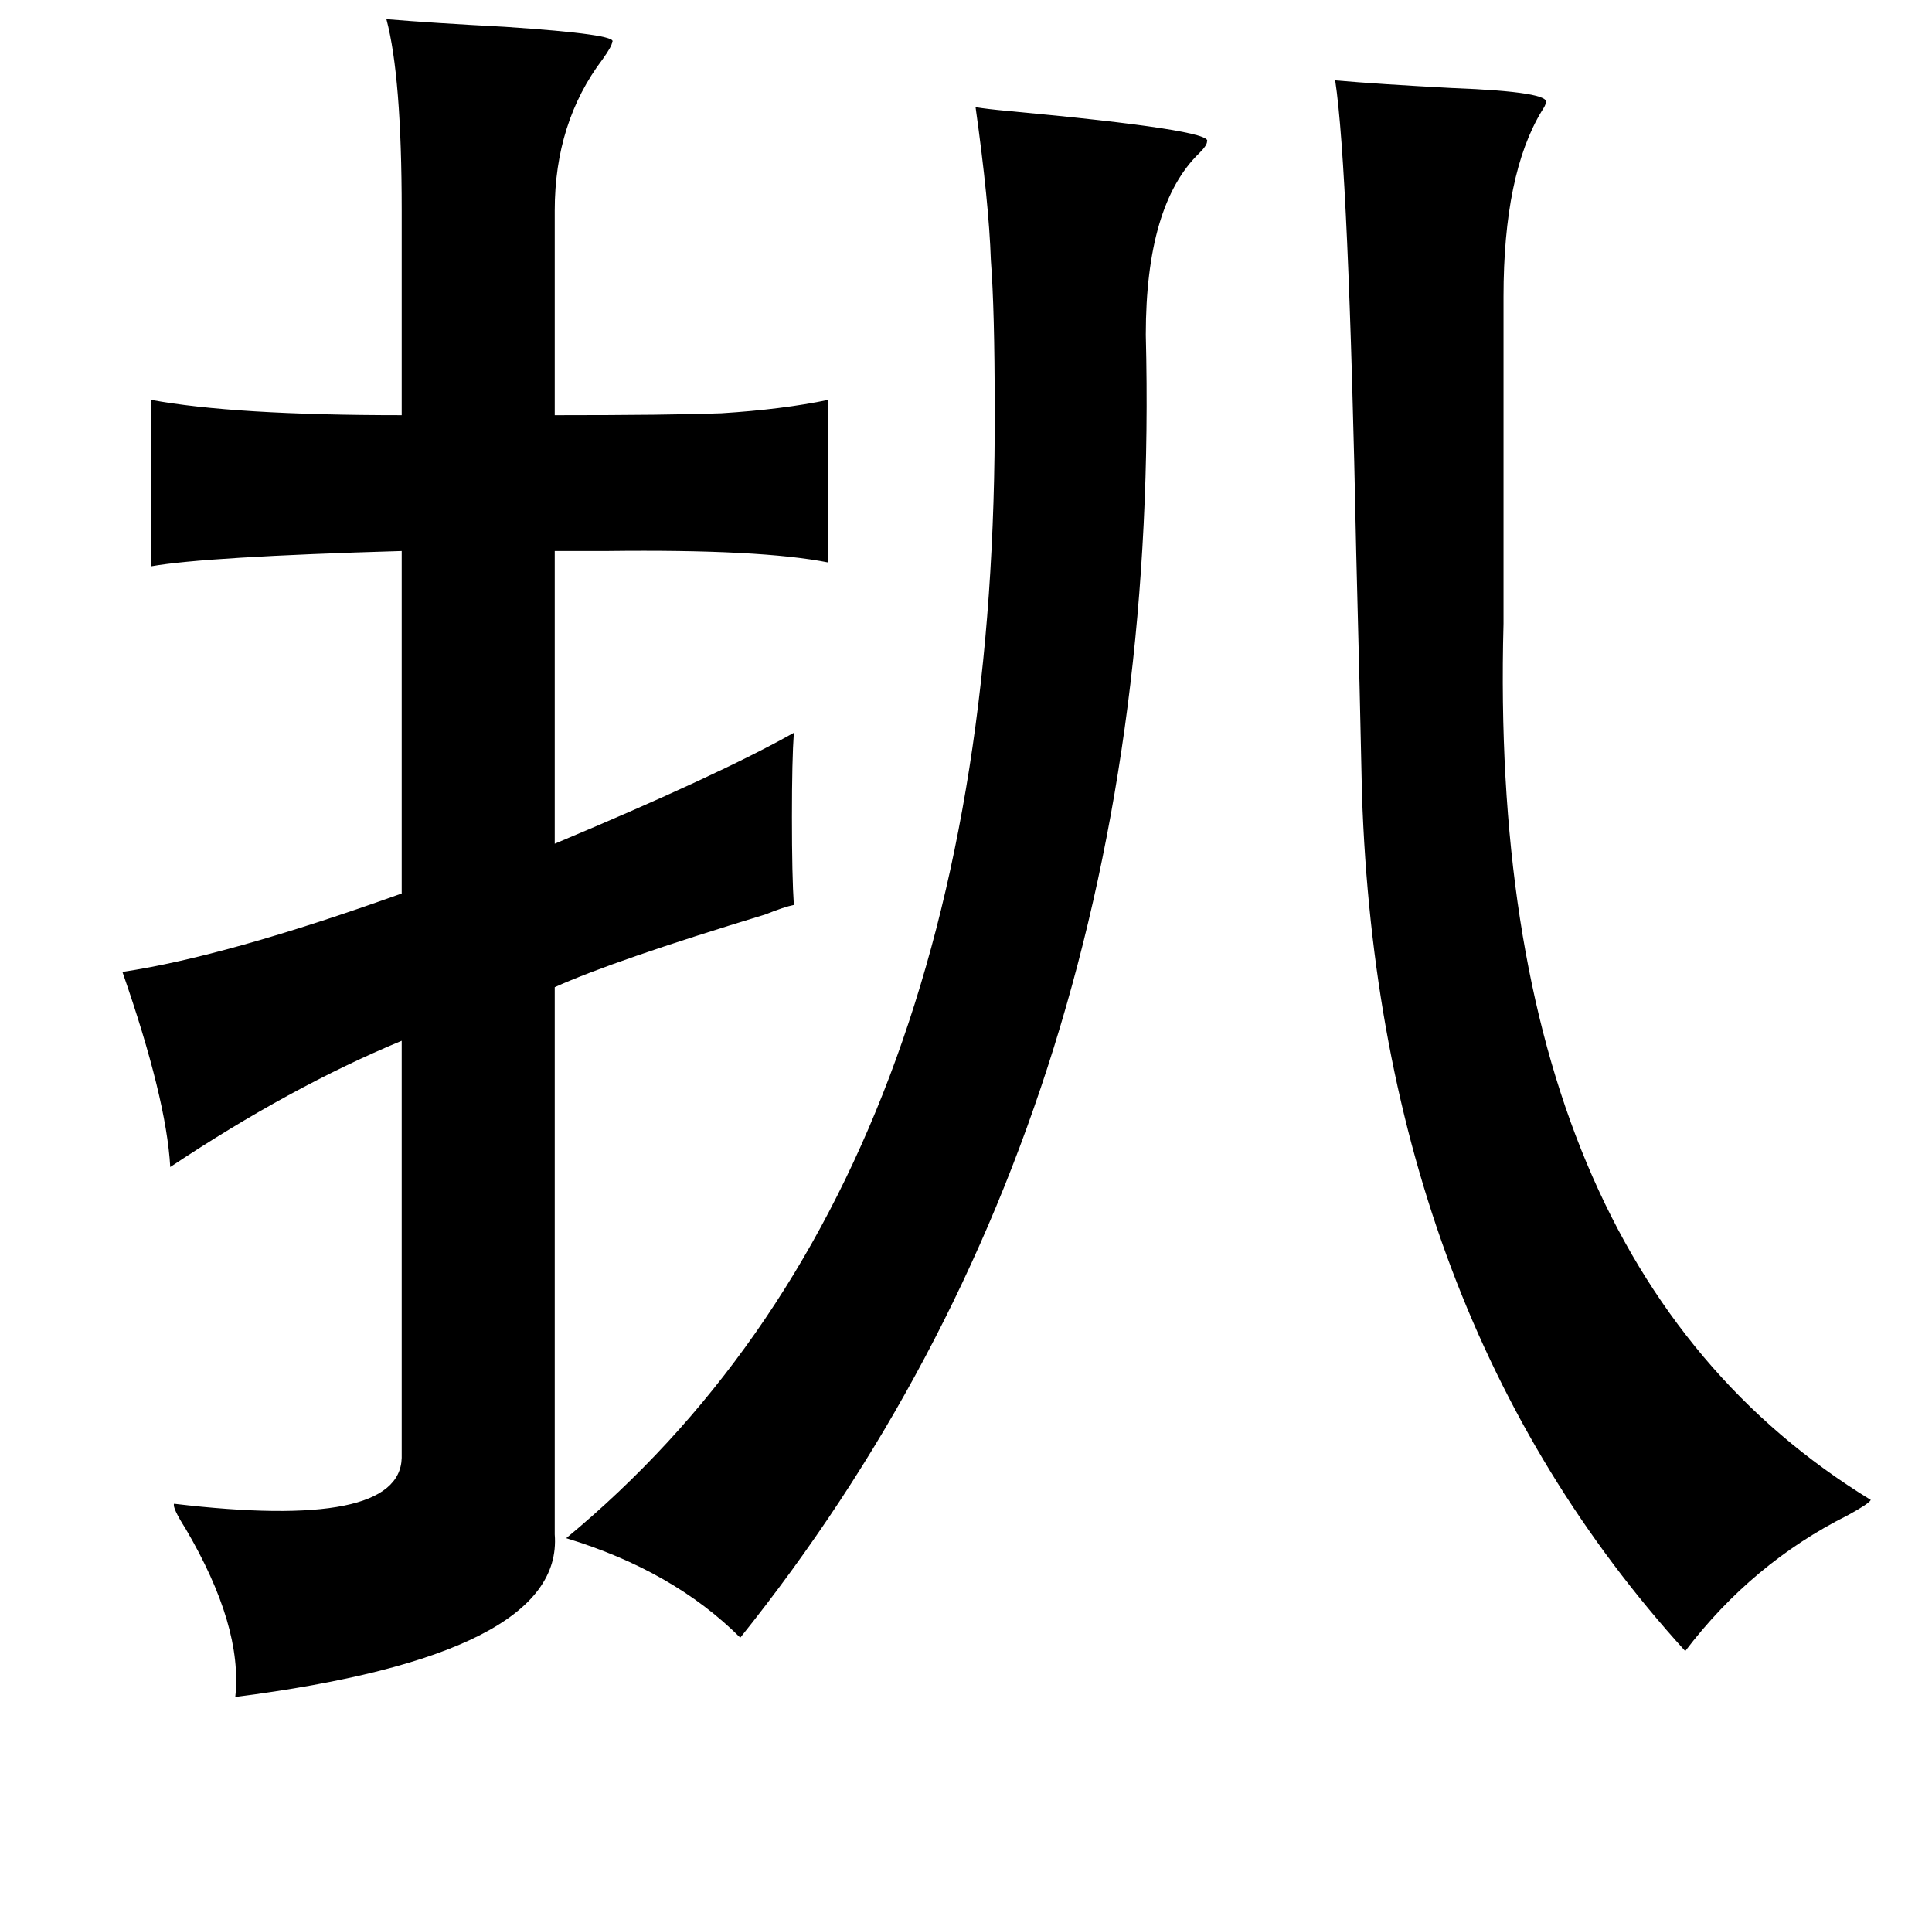 <?xml version="1.0" standalone="no"?>
<!DOCTYPE svg PUBLIC "-//W3C//DTD SVG 1.1//EN" "http://www.w3.org/Graphics/SVG/1.1/DTD/svg11.dtd" >
<svg xmlns="http://www.w3.org/2000/svg" xmlns:xlink="http://www.w3.org/1999/xlink" version="1.1" viewBox="-10 0 1010 1000">
   <path fill="currentColor"
d="M192 10q24 2 62 4q60 4 56 8q0 2 -5 9q-25 33 -25 79v107q60 0 87 -1q32 -2 56 -7v85q-35 -7 -116 -6h-27v153q86 -36 125 -58q-1 14 -1 44q0 31 1 46q-5 1 -15 5q-79 24 -110 38v286q5 63 -167 85q4 -37 -26 -88q-7 -11 -6 -13q118 14 119 -24v-218q-58 24 -121 66
q-2 -36 -25 -102q54 -8 146 -41v-179q-103 3 -131 8v-87q43 8 131 8v-107q0 -70 -8 -100zM688 42q23 2 61 4q53 2 49 8q0 1 -2 4q-20 33 -20 97v171q-9 335 192 458q-1 2 -12 8q-50 25 -85 71q-160 -176 -169 -448q-1 -49 -3 -126q-4 -201 -11 -247zM500 56q6 1 17 2
q108 10 104 16q0 2 -4 6q-28 27 -28 95q10 404 -212 681q-35 -35 -91 -52q226 -187 224 -591q0 -51 -2 -77q-1 -30 -8 -80z" />
</svg>
